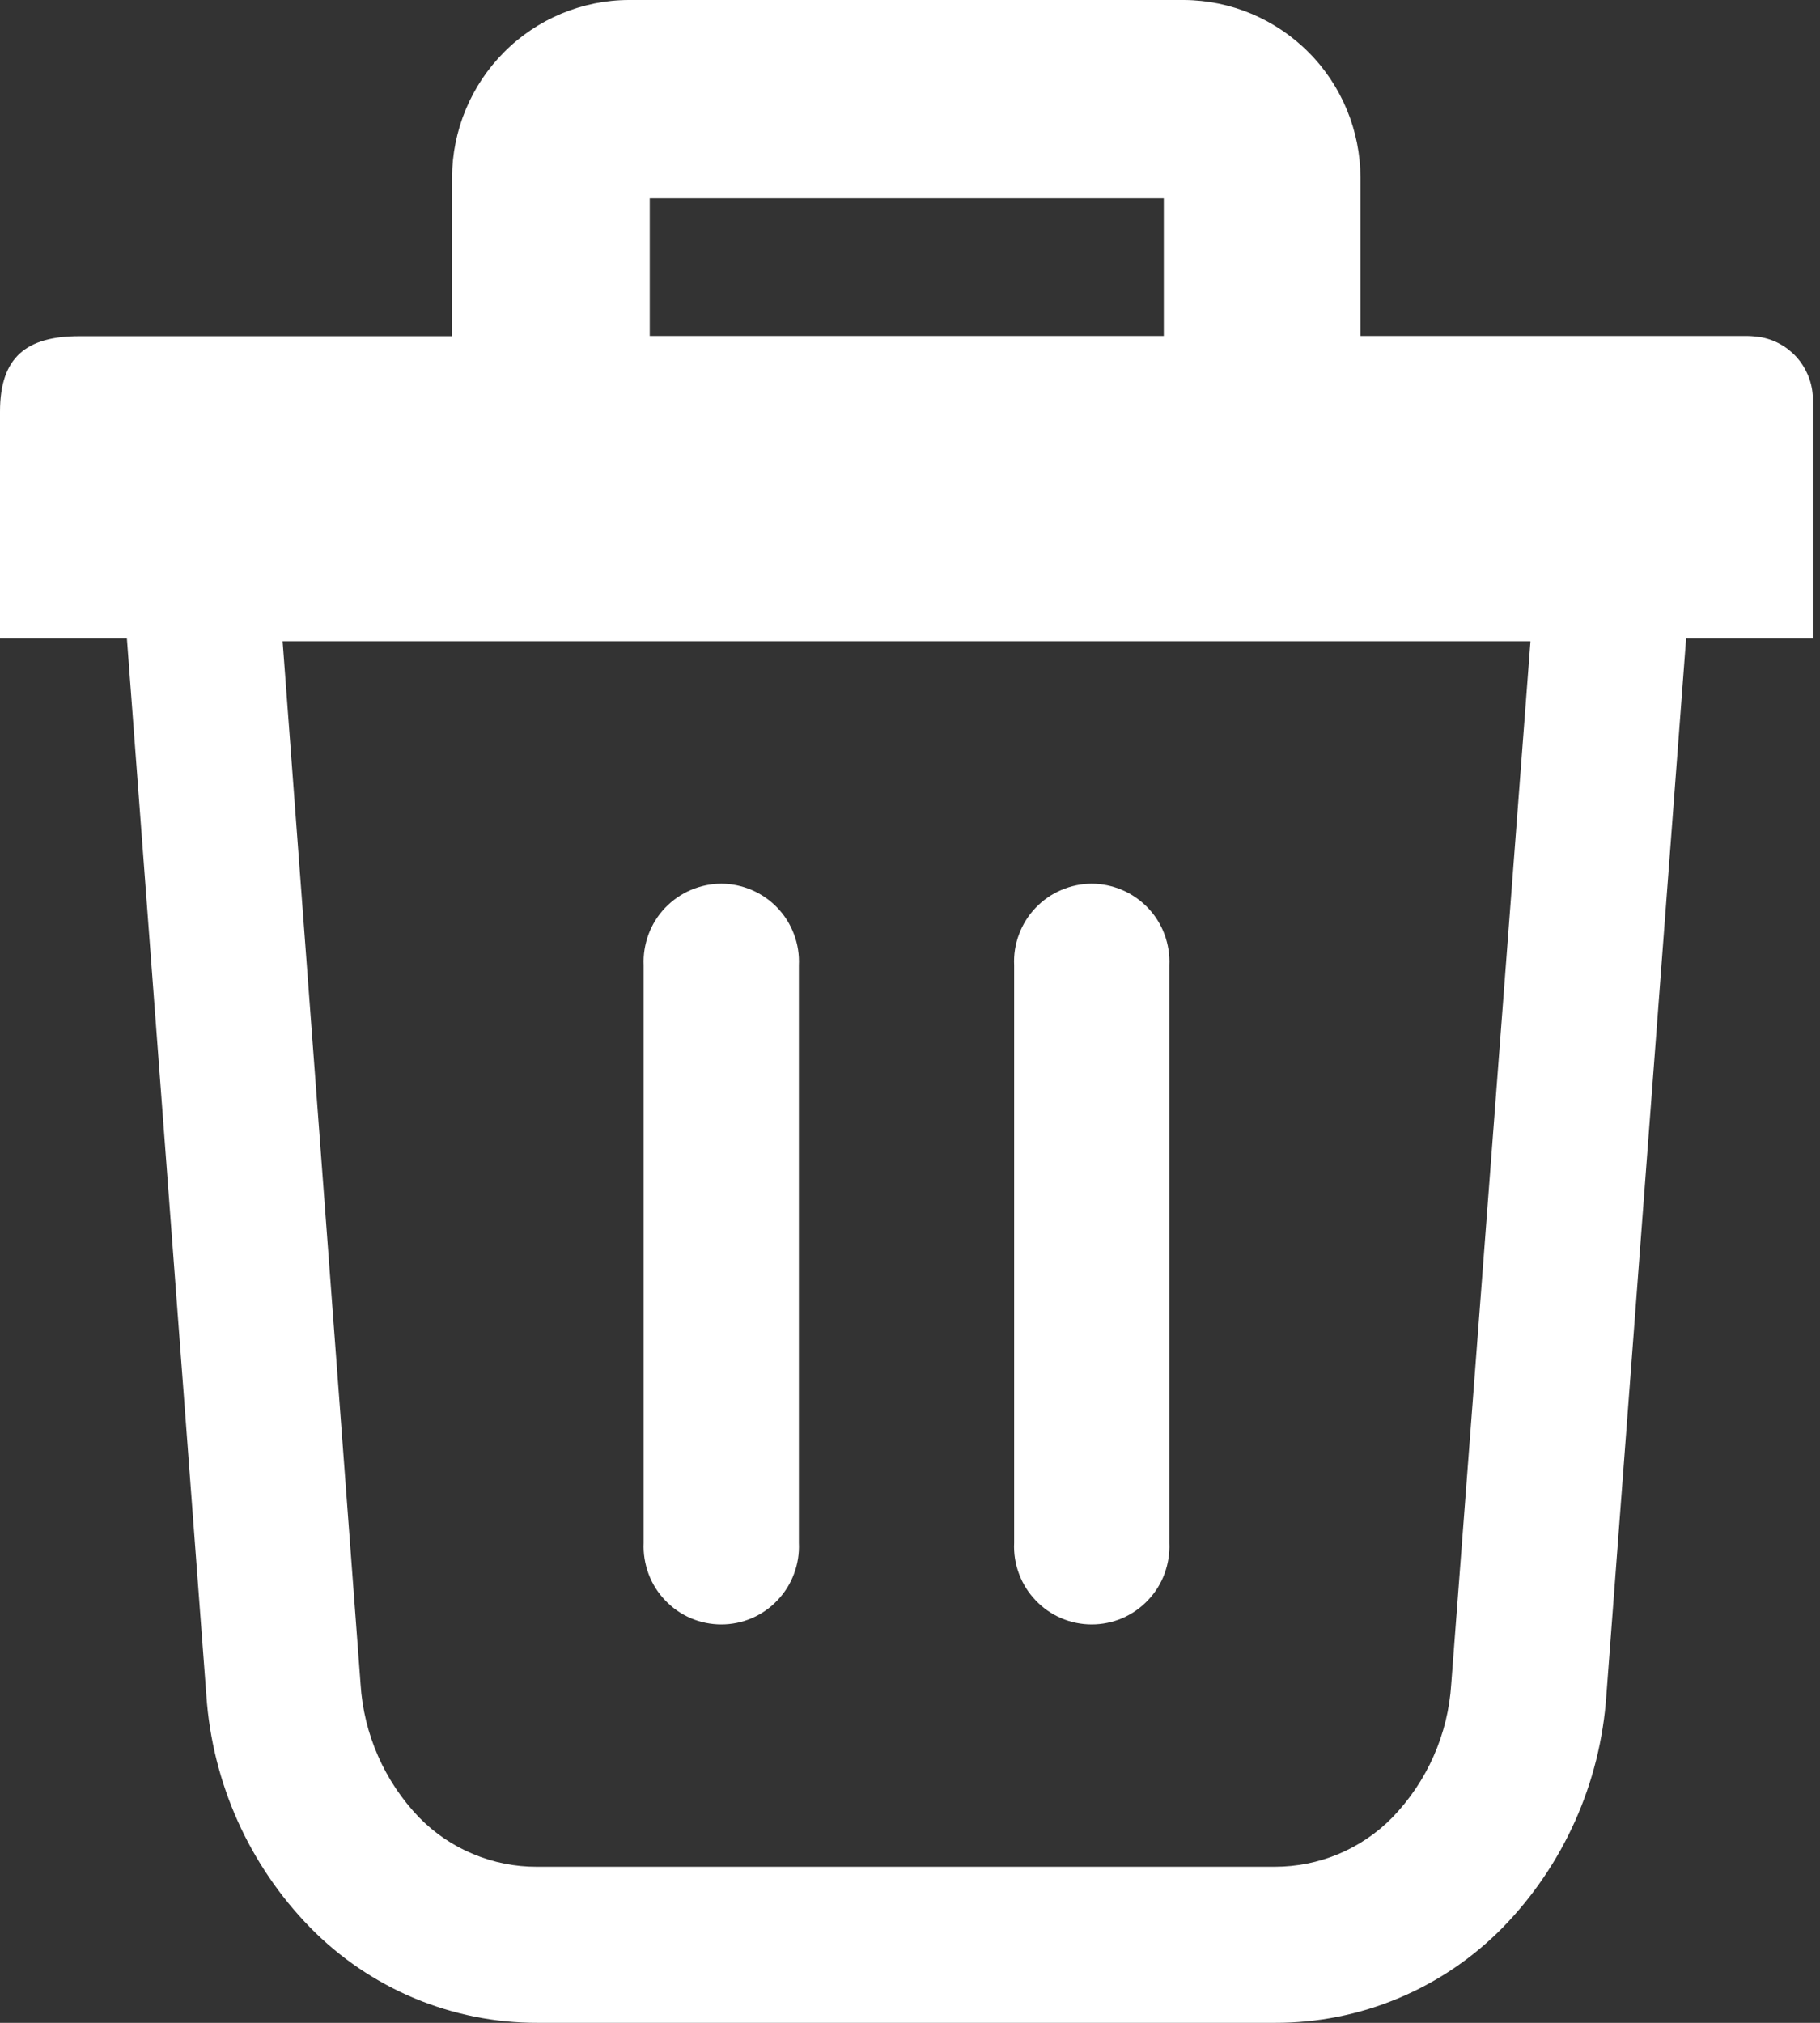 <svg width="18" height="20" viewBox="0 0 18 20" fill="none" xmlns="http://www.w3.org/2000/svg">
<rect x="0" y="0" width="18" height="20" fill="#333333" stroke="none"/>
<g clip-path="url(#clip0_5:348)">
<path d="M6.366 9.544C6.361 9.44 6.378 9.336 6.414 9.238C6.45 9.141 6.506 9.051 6.578 8.976C6.65 8.901 6.736 8.841 6.831 8.8C6.927 8.759 7.03 8.737 7.134 8.737C7.238 8.737 7.34 8.759 7.436 8.8C7.531 8.841 7.618 8.901 7.689 8.976C7.761 9.051 7.817 9.141 7.853 9.238C7.89 9.336 7.906 9.44 7.901 9.544V15.254C7.906 15.358 7.89 15.462 7.853 15.56C7.817 15.658 7.761 15.747 7.689 15.822C7.618 15.898 7.531 15.958 7.436 15.999C7.34 16.04 7.238 16.061 7.134 16.061C7.03 16.061 6.927 16.04 6.831 15.999C6.736 15.958 6.65 15.898 6.578 15.822C6.506 15.747 6.45 15.658 6.414 15.56C6.378 15.462 6.361 15.358 6.366 15.254V9.544ZM16.676 6.312L15.887 16.764C15.828 17.628 15.464 18.442 14.861 19.059C14.567 19.358 14.216 19.596 13.83 19.757C13.444 19.919 13.029 20.001 12.611 20H5.316C4.898 20.001 4.484 19.918 4.098 19.757C3.712 19.595 3.362 19.358 3.069 19.059V19.059C2.465 18.442 2.1 17.628 2.041 16.764L1.255 6.312H0V4.069C0 3.529 0.264 3.324 0.785 3.324H4.471V1.756C4.472 1.291 4.657 0.845 4.985 0.516C5.312 0.187 5.757 0.001 6.22 0L11.711 0C12.174 0.003 12.616 0.189 12.943 0.518C13.27 0.846 13.454 1.292 13.455 1.756V3.322H17.24C17.295 3.321 17.349 3.324 17.403 3.332C17.542 3.354 17.669 3.423 17.765 3.527C17.86 3.632 17.918 3.765 17.928 3.906C17.928 3.939 17.928 3.968 17.928 3.999V6.312H16.676ZM15.136 6.34H2.795L3.566 16.65C3.597 17.145 3.802 17.612 4.145 17.969V17.969C4.297 18.124 4.478 18.248 4.679 18.331C4.879 18.415 5.094 18.458 5.311 18.457H12.606C12.823 18.457 13.037 18.415 13.238 18.331C13.438 18.247 13.619 18.124 13.771 17.969C14.115 17.613 14.322 17.145 14.353 16.65L15.136 6.348V6.34ZM11.51 3.322V1.961H6.426V3.322H11.51ZM10.03 9.544C10.025 9.44 10.041 9.336 10.078 9.238C10.114 9.141 10.17 9.051 10.242 8.976C10.313 8.901 10.4 8.841 10.495 8.8C10.591 8.759 10.694 8.737 10.797 8.737C10.901 8.737 11.004 8.759 11.1 8.8C11.195 8.841 11.281 8.901 11.353 8.976C11.425 9.051 11.481 9.141 11.517 9.238C11.553 9.336 11.57 9.44 11.565 9.544V15.254C11.57 15.358 11.553 15.462 11.517 15.56C11.481 15.658 11.425 15.747 11.353 15.822C11.281 15.898 11.195 15.958 11.1 15.999C11.004 16.04 10.901 16.061 10.797 16.061C10.694 16.061 10.591 16.04 10.495 15.999C10.4 15.958 10.313 15.898 10.242 15.822C10.17 15.747 10.114 15.658 10.078 15.56C10.041 15.462 10.025 15.358 10.03 15.254V9.544V9.544Z" fill="white"/>
</g>
<defs>
<clipPath id="clip0_5:348">
<rect width="17.931" height="20" fill="white"/>
</clipPath>
</defs>
</svg>
